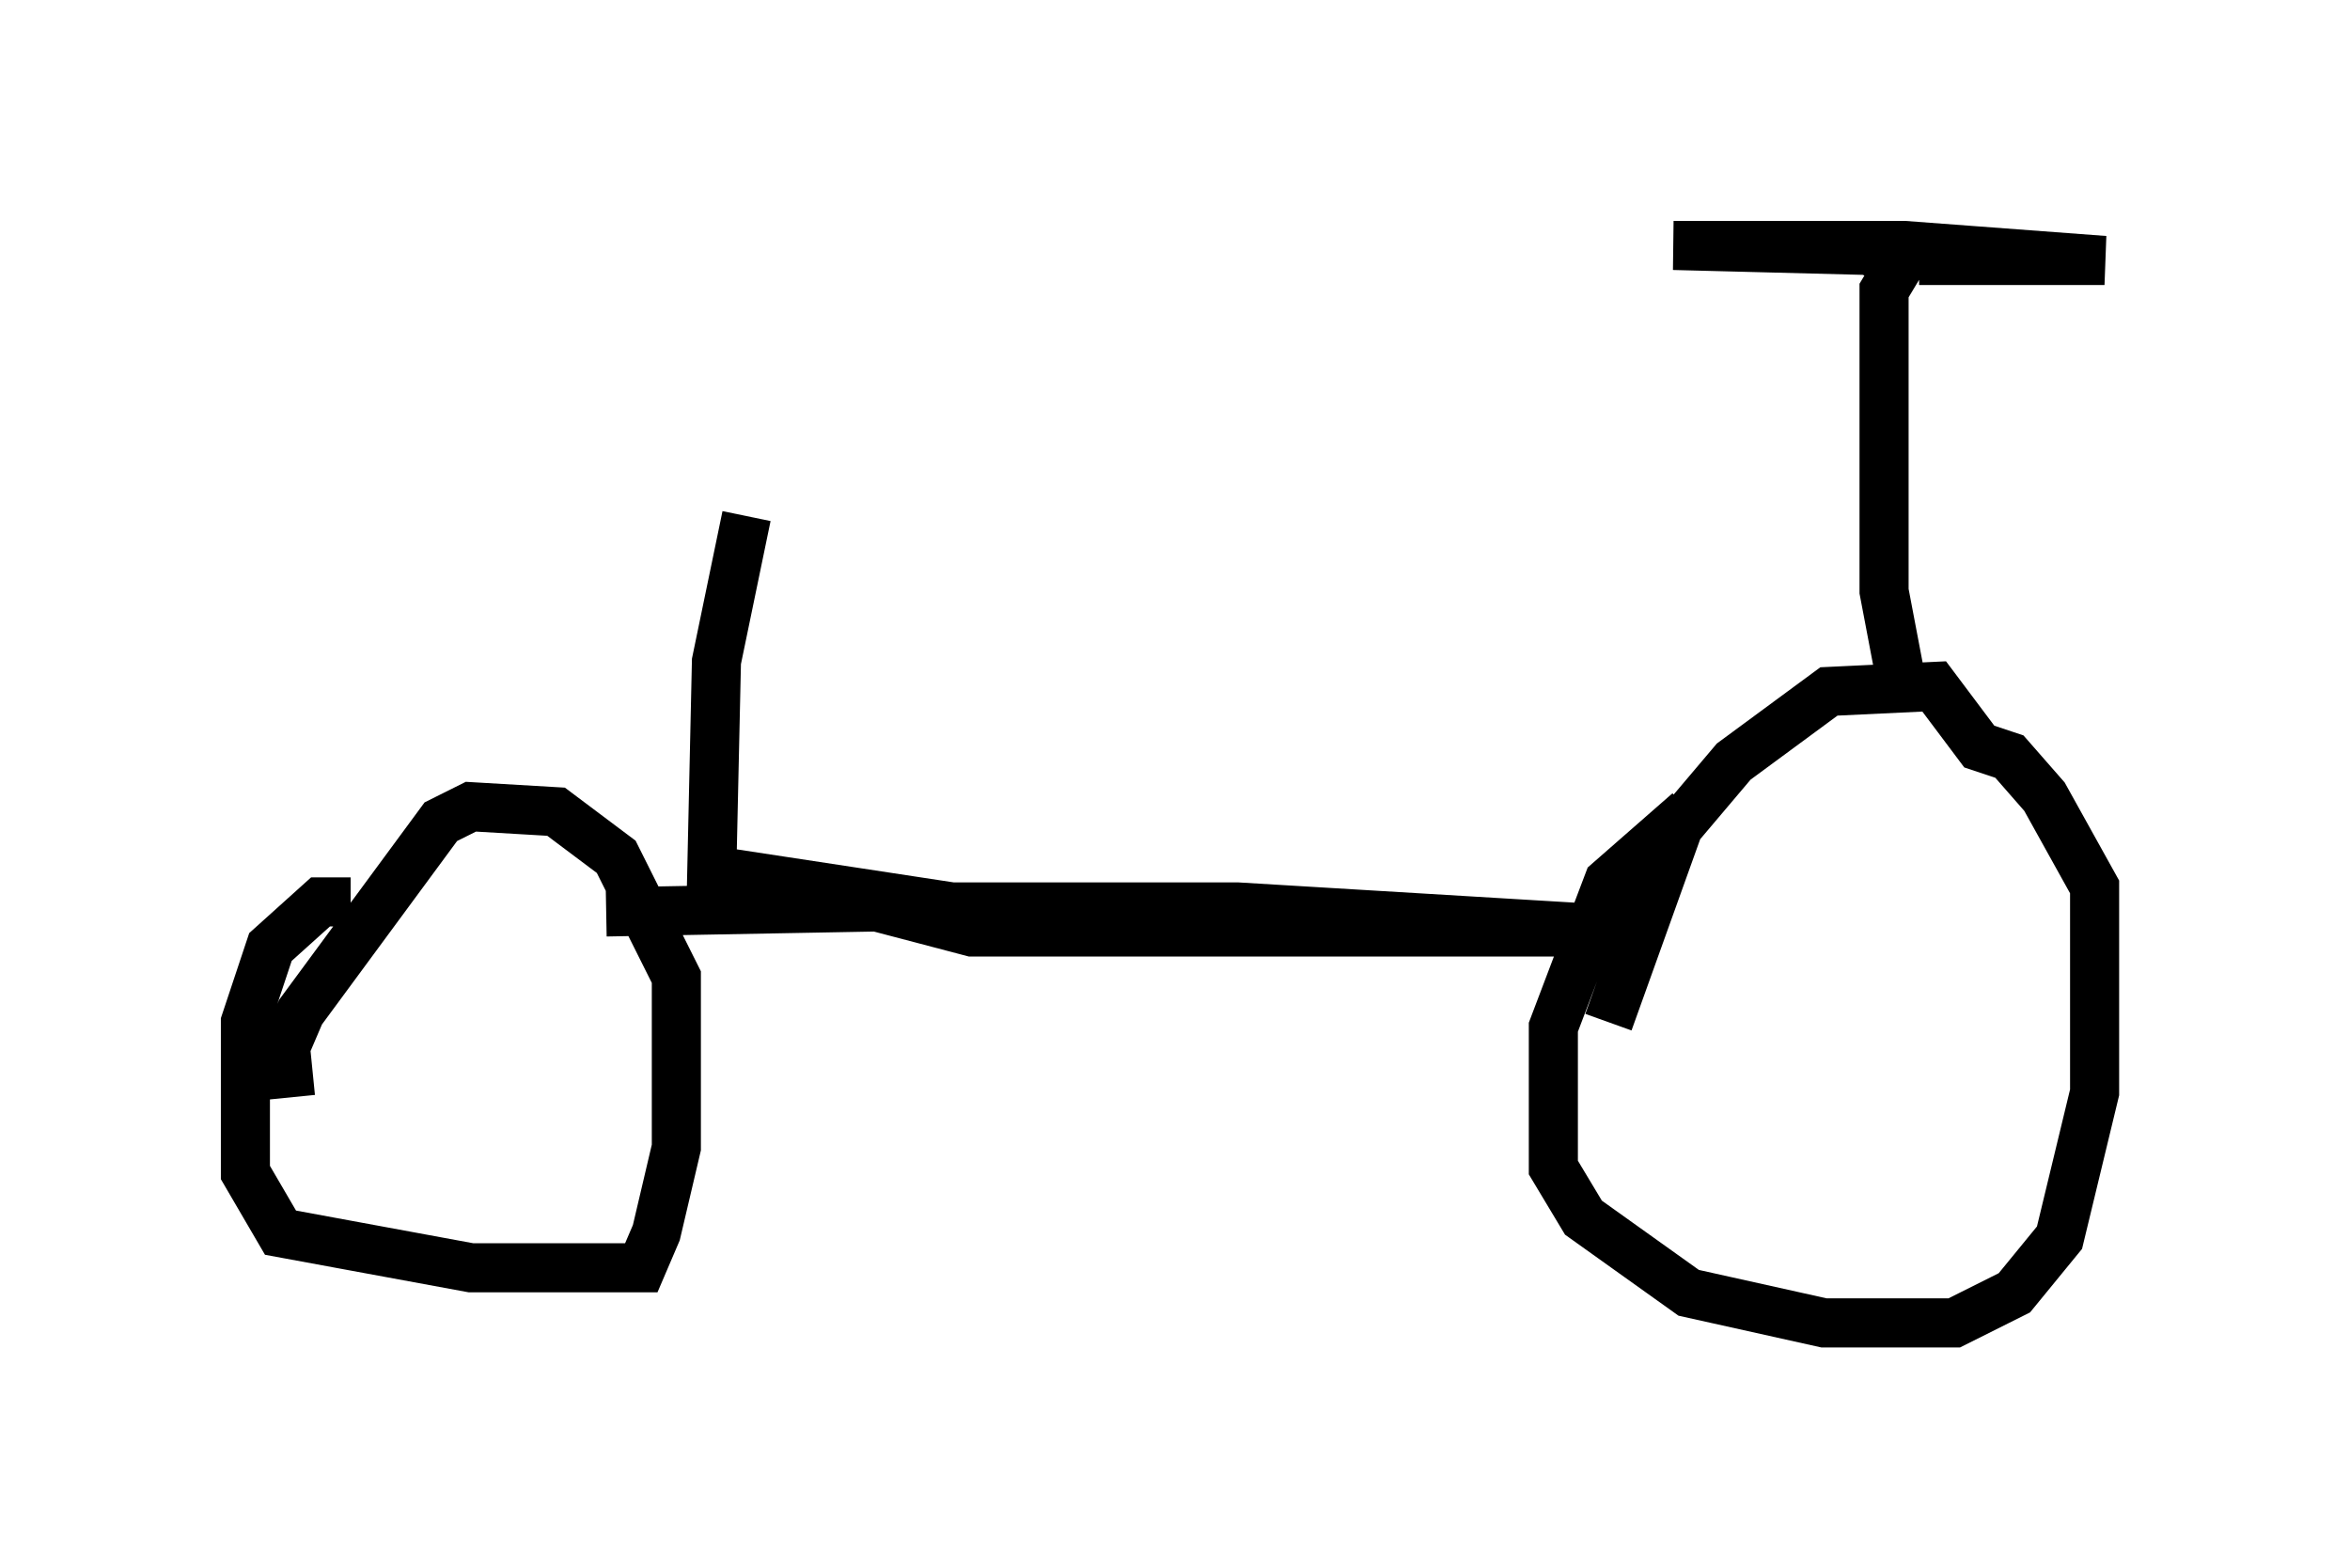 <?xml version="1.0" encoding="utf-8" ?>
<svg baseProfile="full" height="31.948" version="1.1" width="47.873" xmlns="http://www.w3.org/2000/svg" xmlns:ev="http://www.w3.org/2001/xml-events" xmlns:xlink="http://www.w3.org/1999/xlink"><defs /><rect fill="white" height="31.948" width="47.873" x="0" y="0" /><path d="M35.727, 16.536 m-1.327, 0.0 l-1.633, 1.429 -1.123, 2.96 l0.0, 2.858 0.613, 1.021 l2.144, 1.531 2.756, 0.613 l2.654, 0.0 1.225, -0.613 l0.919, -1.123 0.715, -2.96 l0.0, -4.185 -1.021, -1.838 l-0.715, -0.817 -0.613, -0.204 l-0.919, -1.225 -2.144, 0.102 l-1.94, 1.429 -1.123, 1.327 l-1.429, 3.981 m-25.623, -2.45 l-0.613, 0.0 -1.021, 0.919 l-0.51, 1.531 0.0, 3.063 l0.715, 1.225 3.879, 0.715 l3.471, 0.0 0.306, -0.715 l0.408, -1.735 0.0, -3.471 l-1.225, -2.45 -1.225, -0.919 l-1.735, -0.102 -0.613, 0.306 l-2.858, 3.879 -0.306, 0.715 l0.102, 1.021 m8.779, -4.594 l4.696, 0.715 5.819, 0.0 l8.473, 0.51 -13.883, 0.0 l-1.94, -0.51 -5.513, 0.102 m26.44, -4.39 l-0.408, -2.144 0.0, -6.125 l0.306, -0.51 -0.613, -0.306 l-3.981, -0.102 4.696, 0.0 l4.083, 0.306 -3.777, 0.0 m-24.602, 12.761 l0.102, -4.594 0.613, -2.96 " fill="none" stroke="black" stroke-width="1" /></svg>